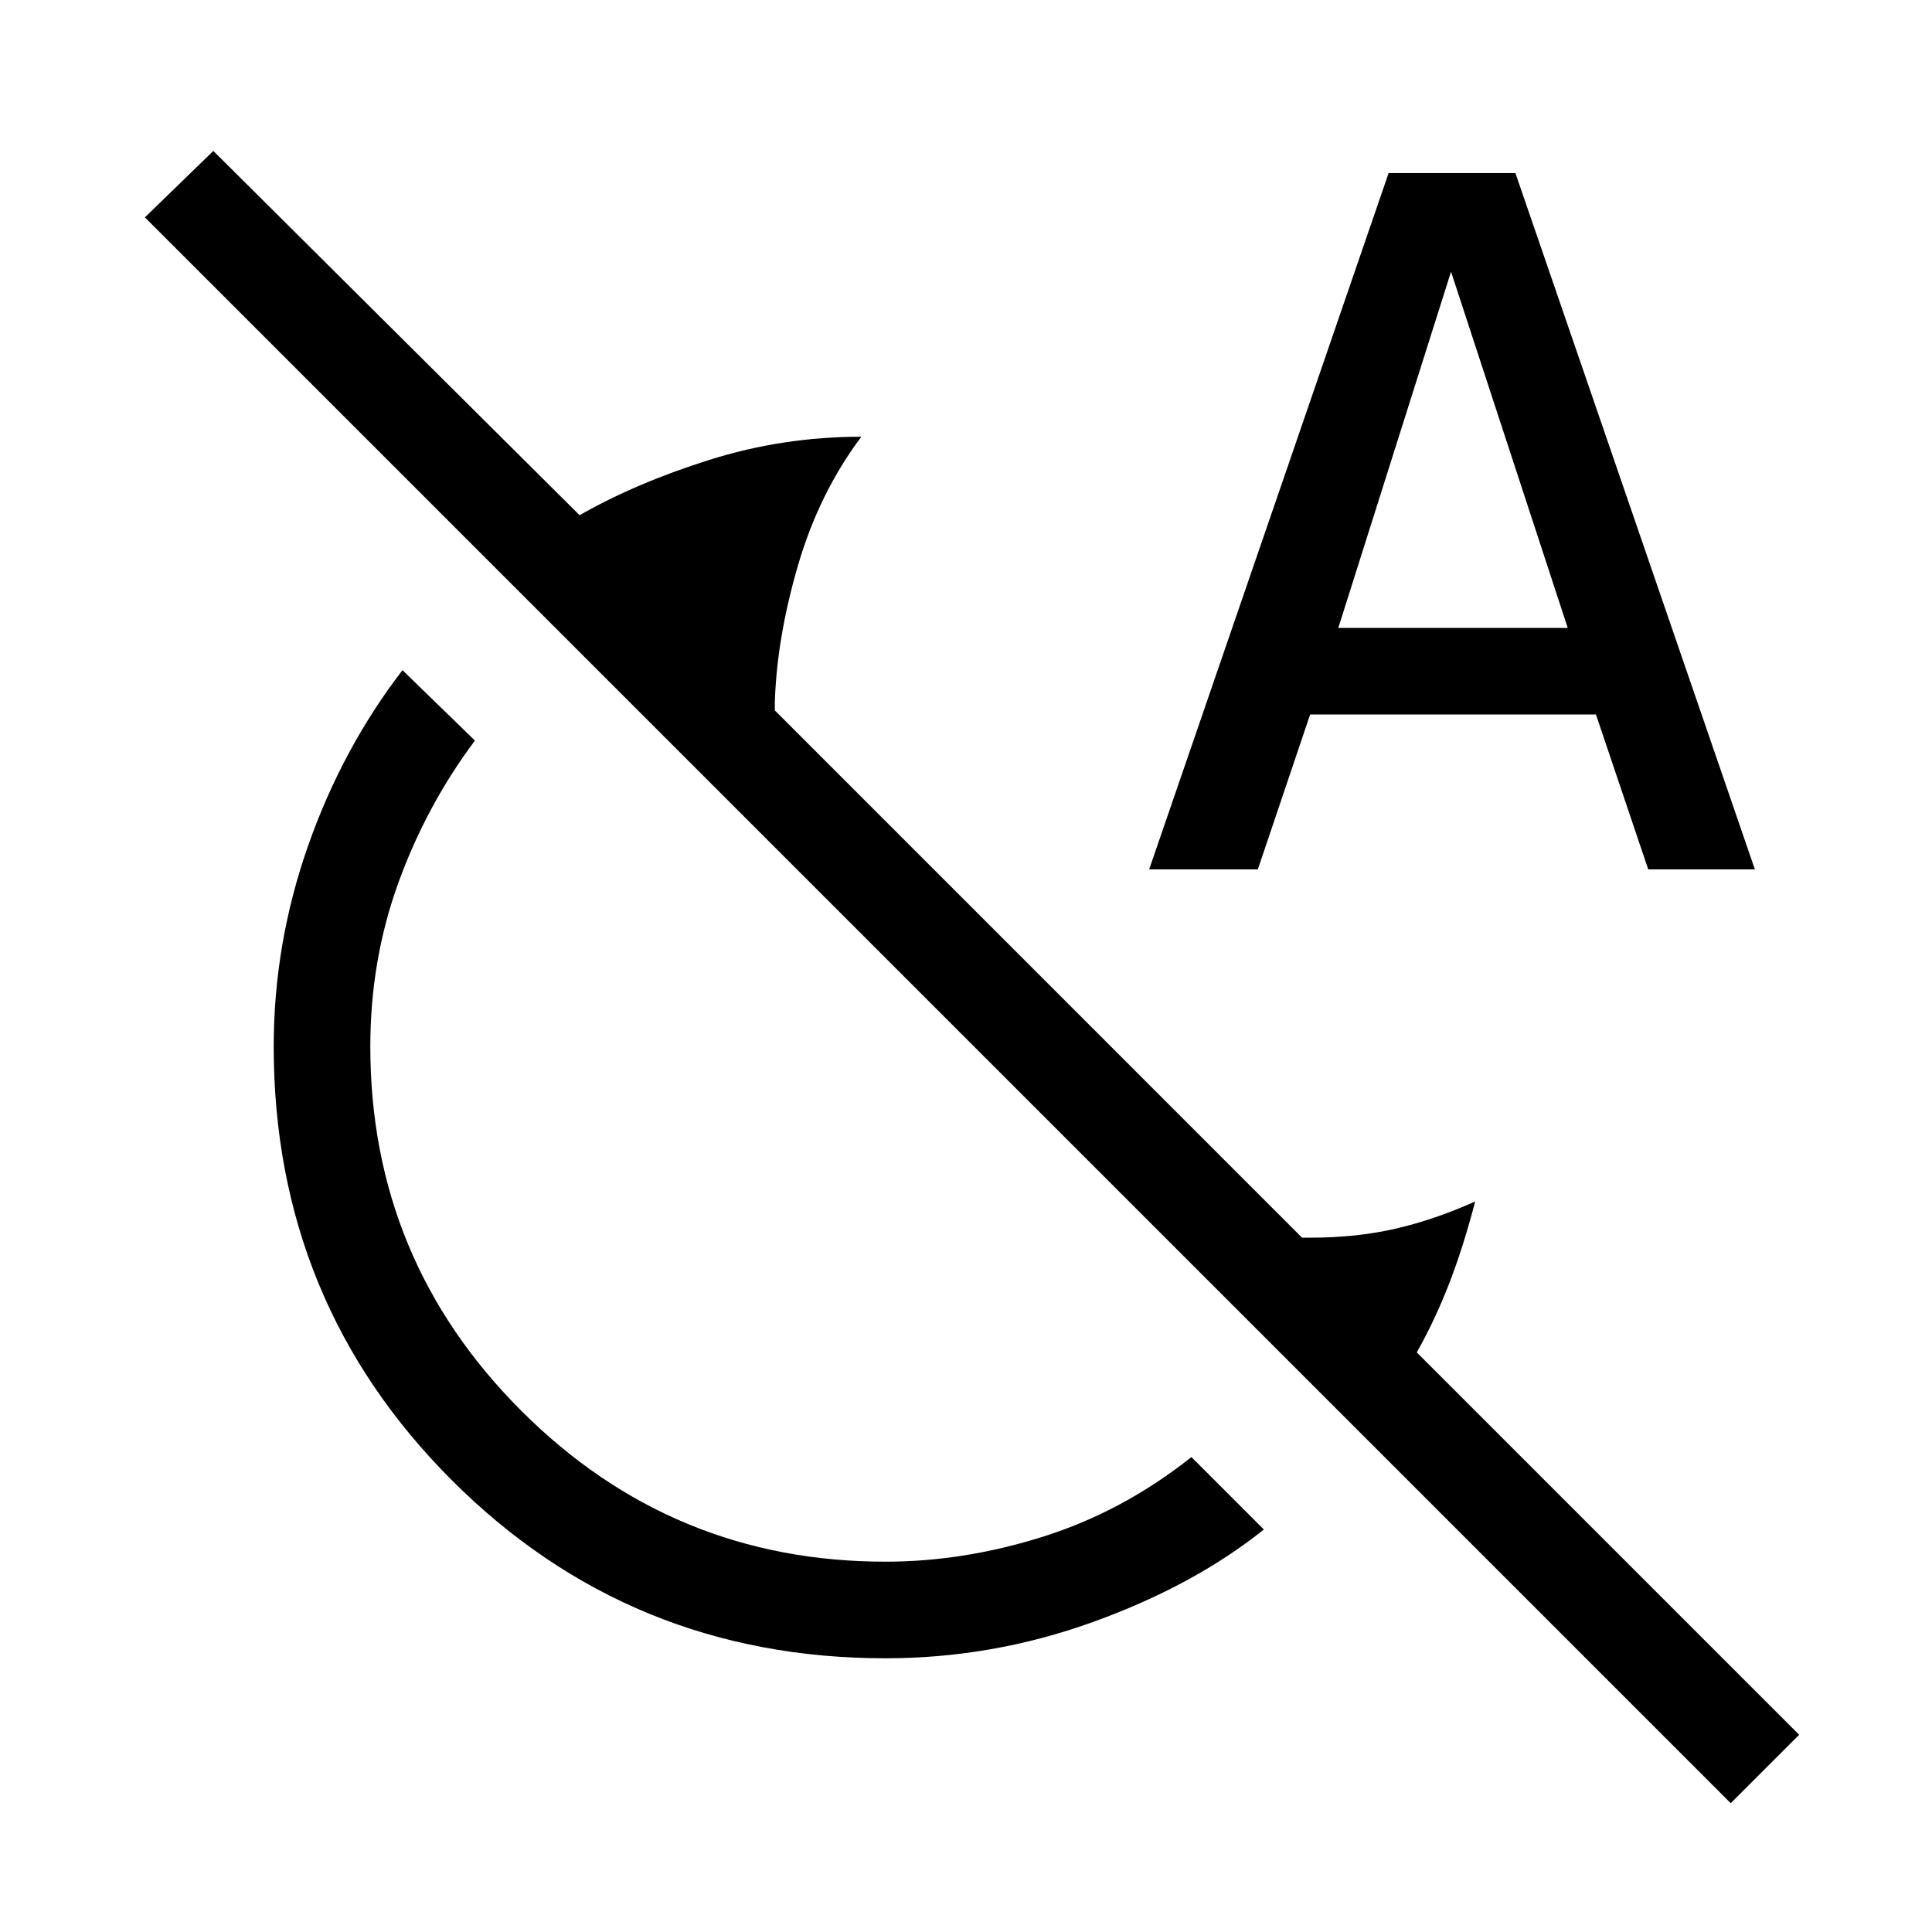 <svg xmlns="http://www.w3.org/2000/svg" height="40" width="40"><path d="M18.333 34.333Q13.042 34.333 9.354 30.646Q5.667 26.958 5.667 21.667Q5.667 19.542 6.375 17.521Q7.083 15.5 8.333 13.875L9.833 15.333Q8.833 16.667 8.25 18.271Q7.667 19.875 7.667 21.667Q7.667 26.083 10.792 29.208Q13.917 32.333 18.333 32.333Q19.958 32.333 21.604 31.812Q23.25 31.292 24.667 30.167L26.167 31.667Q24.708 32.833 22.625 33.583Q20.542 34.333 18.333 34.333ZM35.833 37.333 3 4.5 4.417 3.125 12 10.667Q13.167 10 14.688 9.521Q16.208 9.042 17.833 9.042Q17.833 9.042 17.854 9.042Q17.875 9.042 17.833 9.042Q16.958 10.208 16.521 11.708Q16.083 13.208 16.042 14.542Q16.042 14.583 16.042 14.625Q16.042 14.667 16.042 14.708L26.958 25.625Q27 25.625 27.062 25.625Q27.125 25.625 27.125 25.625Q28.083 25.625 28.896 25.438Q29.708 25.25 30.542 24.875Q30.292 25.833 30 26.583Q29.708 27.333 29.333 28L37.25 35.917ZM23.792 18 28.75 3.583H31.375L36.333 18H34.125L33.042 14.792H27.125L26.042 18ZM27.708 13H32.458L30.042 5.625Z"/></svg>